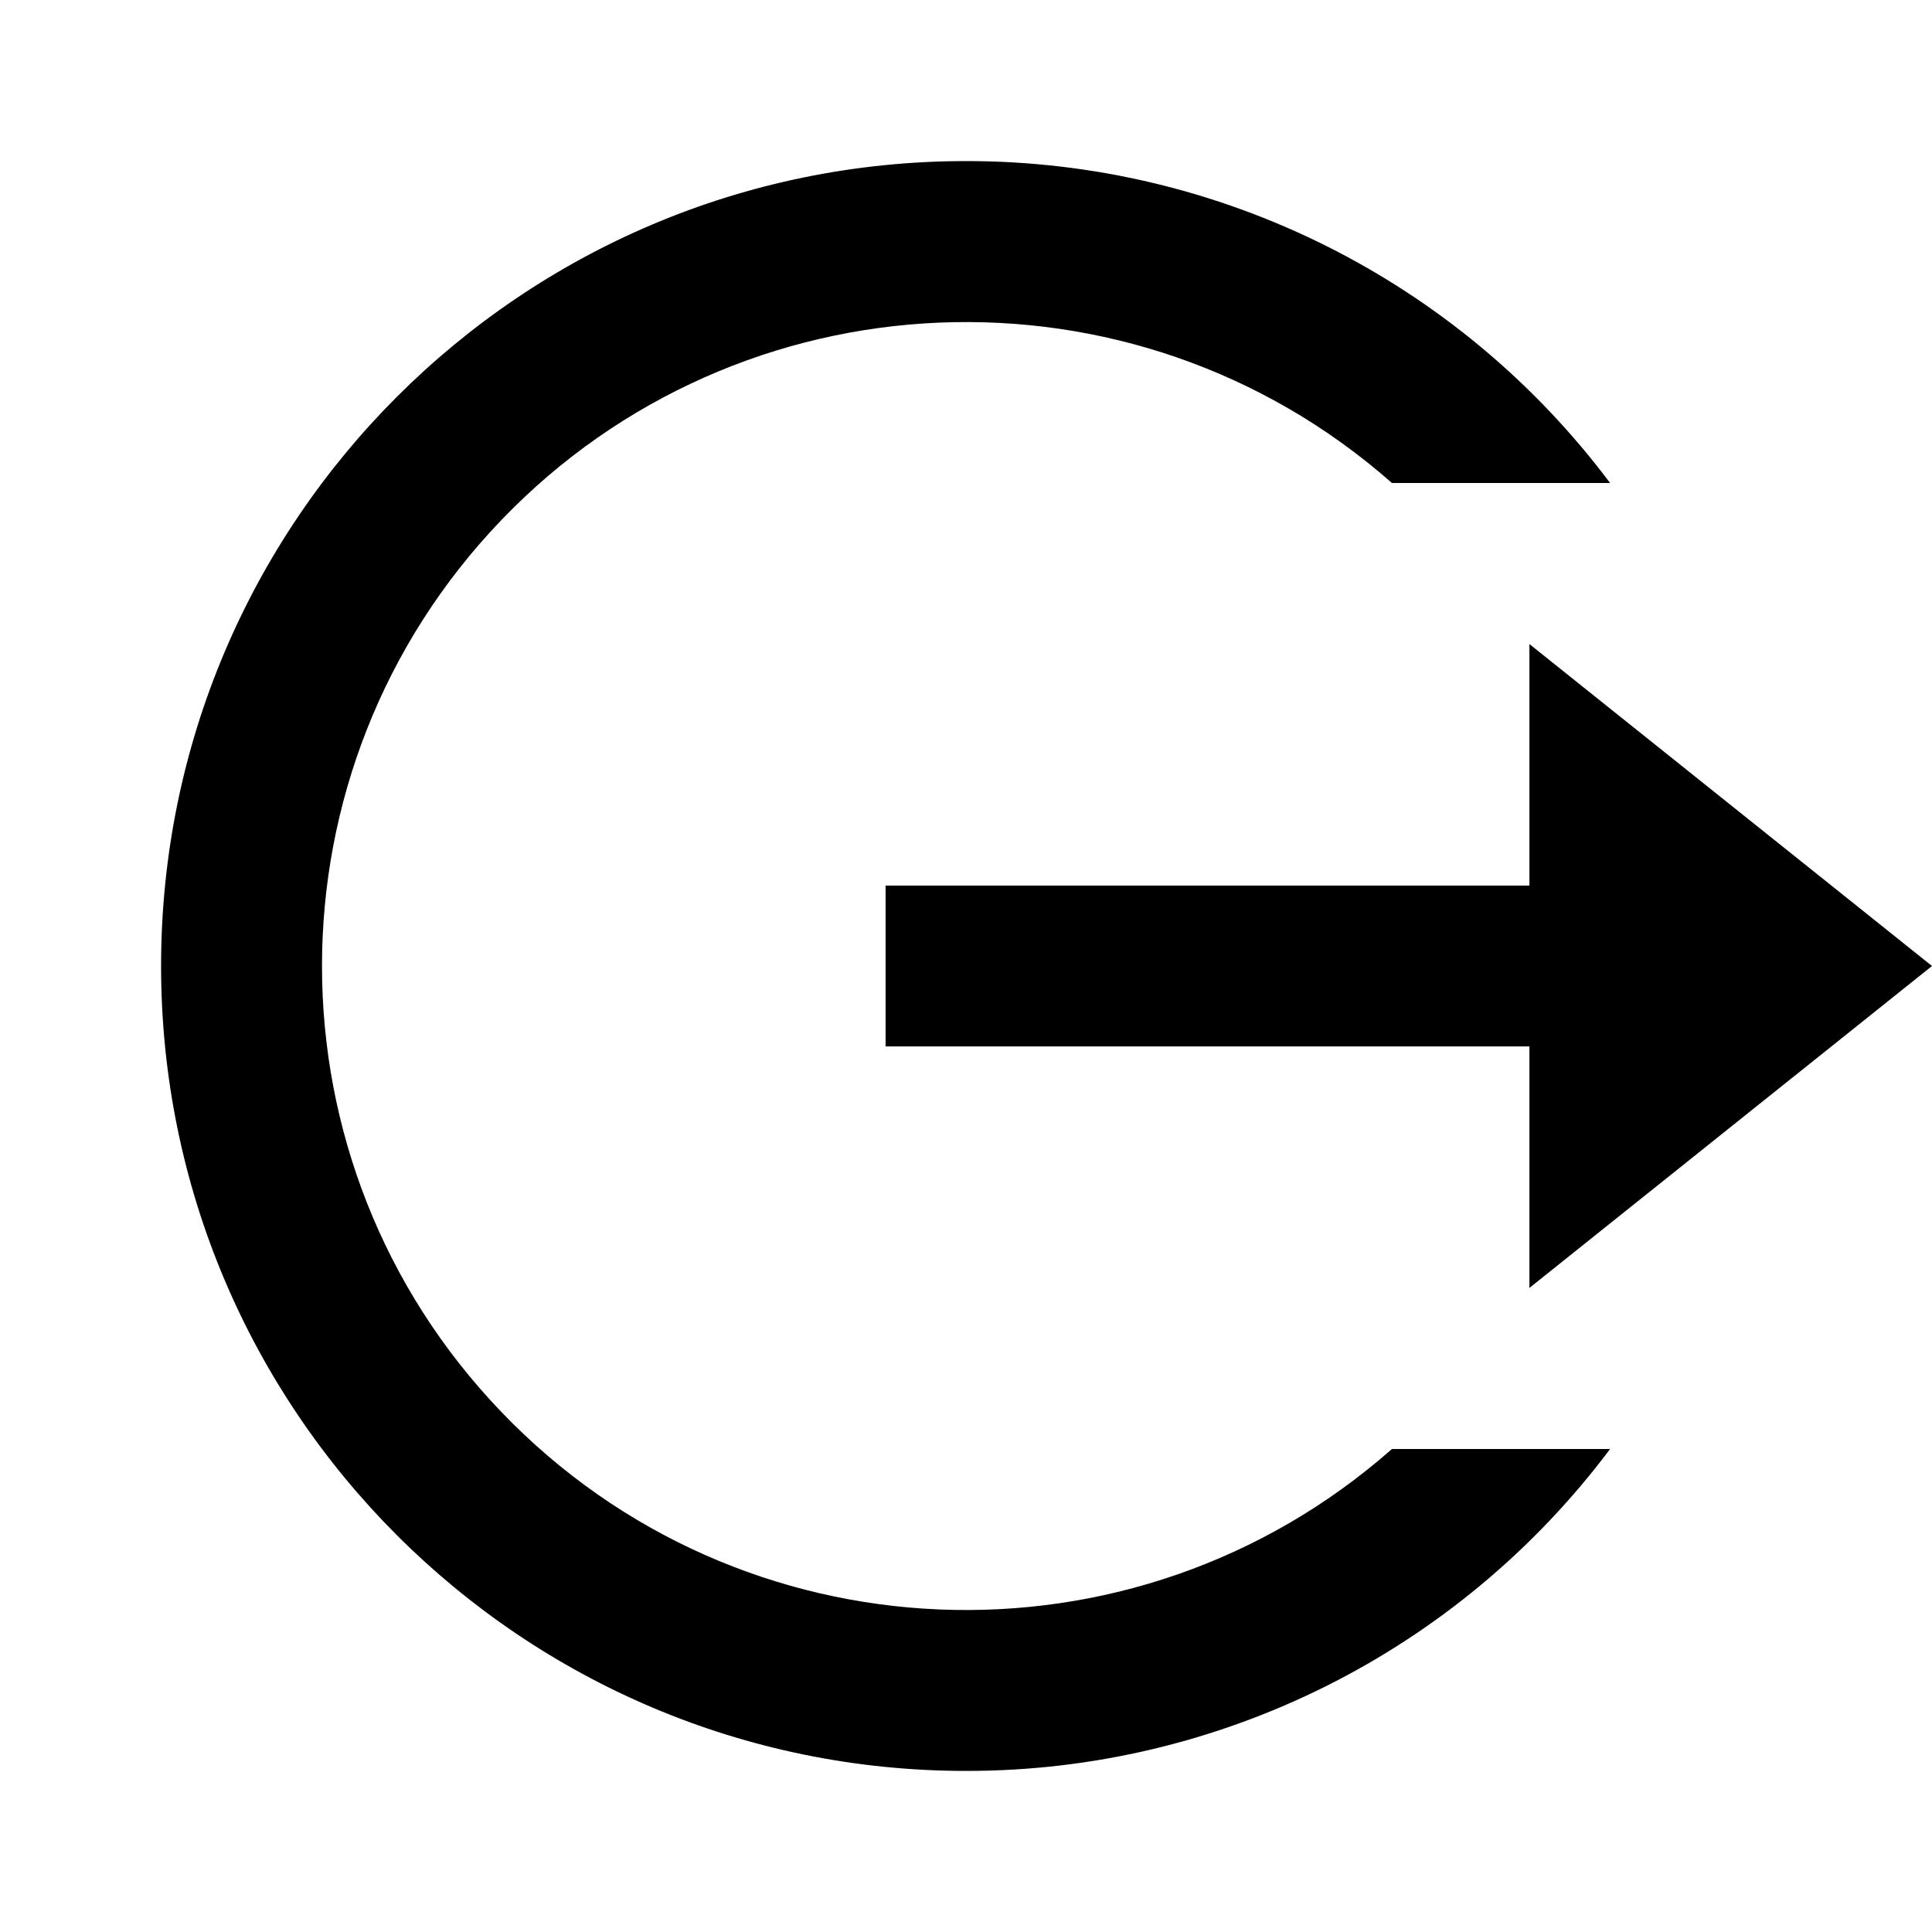 <?xml version="1.0" encoding="UTF-8"?>
<svg xmlns="http://www.w3.org/2000/svg" xmlns:xlink="http://www.w3.org/1999/xlink" width="32" height="32" viewBox="0 0 32 32" version="1.1">
<g id="surface1">
<path style=" stroke:none;fill-rule:nonzero;fill:rgb(0%,0%,0%);fill-opacity:1;" d="M 16 29.332 C 8.637 29.332 2.668 23.363 2.668 16 C 2.668 8.637 8.637 2.668 16 2.668 C 20.199 2.664 24.152 4.641 26.668 8 L 23.055 8 C 18.766 4.219 12.258 4.492 8.301 8.617 C 4.344 12.746 4.344 19.258 8.301 23.383 C 12.258 27.512 18.766 27.781 23.055 24 L 26.668 24 C 24.152 27.359 20.199 29.336 16 29.332 Z M 25.332 21.332 L 25.332 17.332 L 14.668 17.332 L 14.668 14.668 L 25.332 14.668 L 25.332 10.668 L 32 16 Z M 25.332 21.332 "/>
</g>
</svg>
